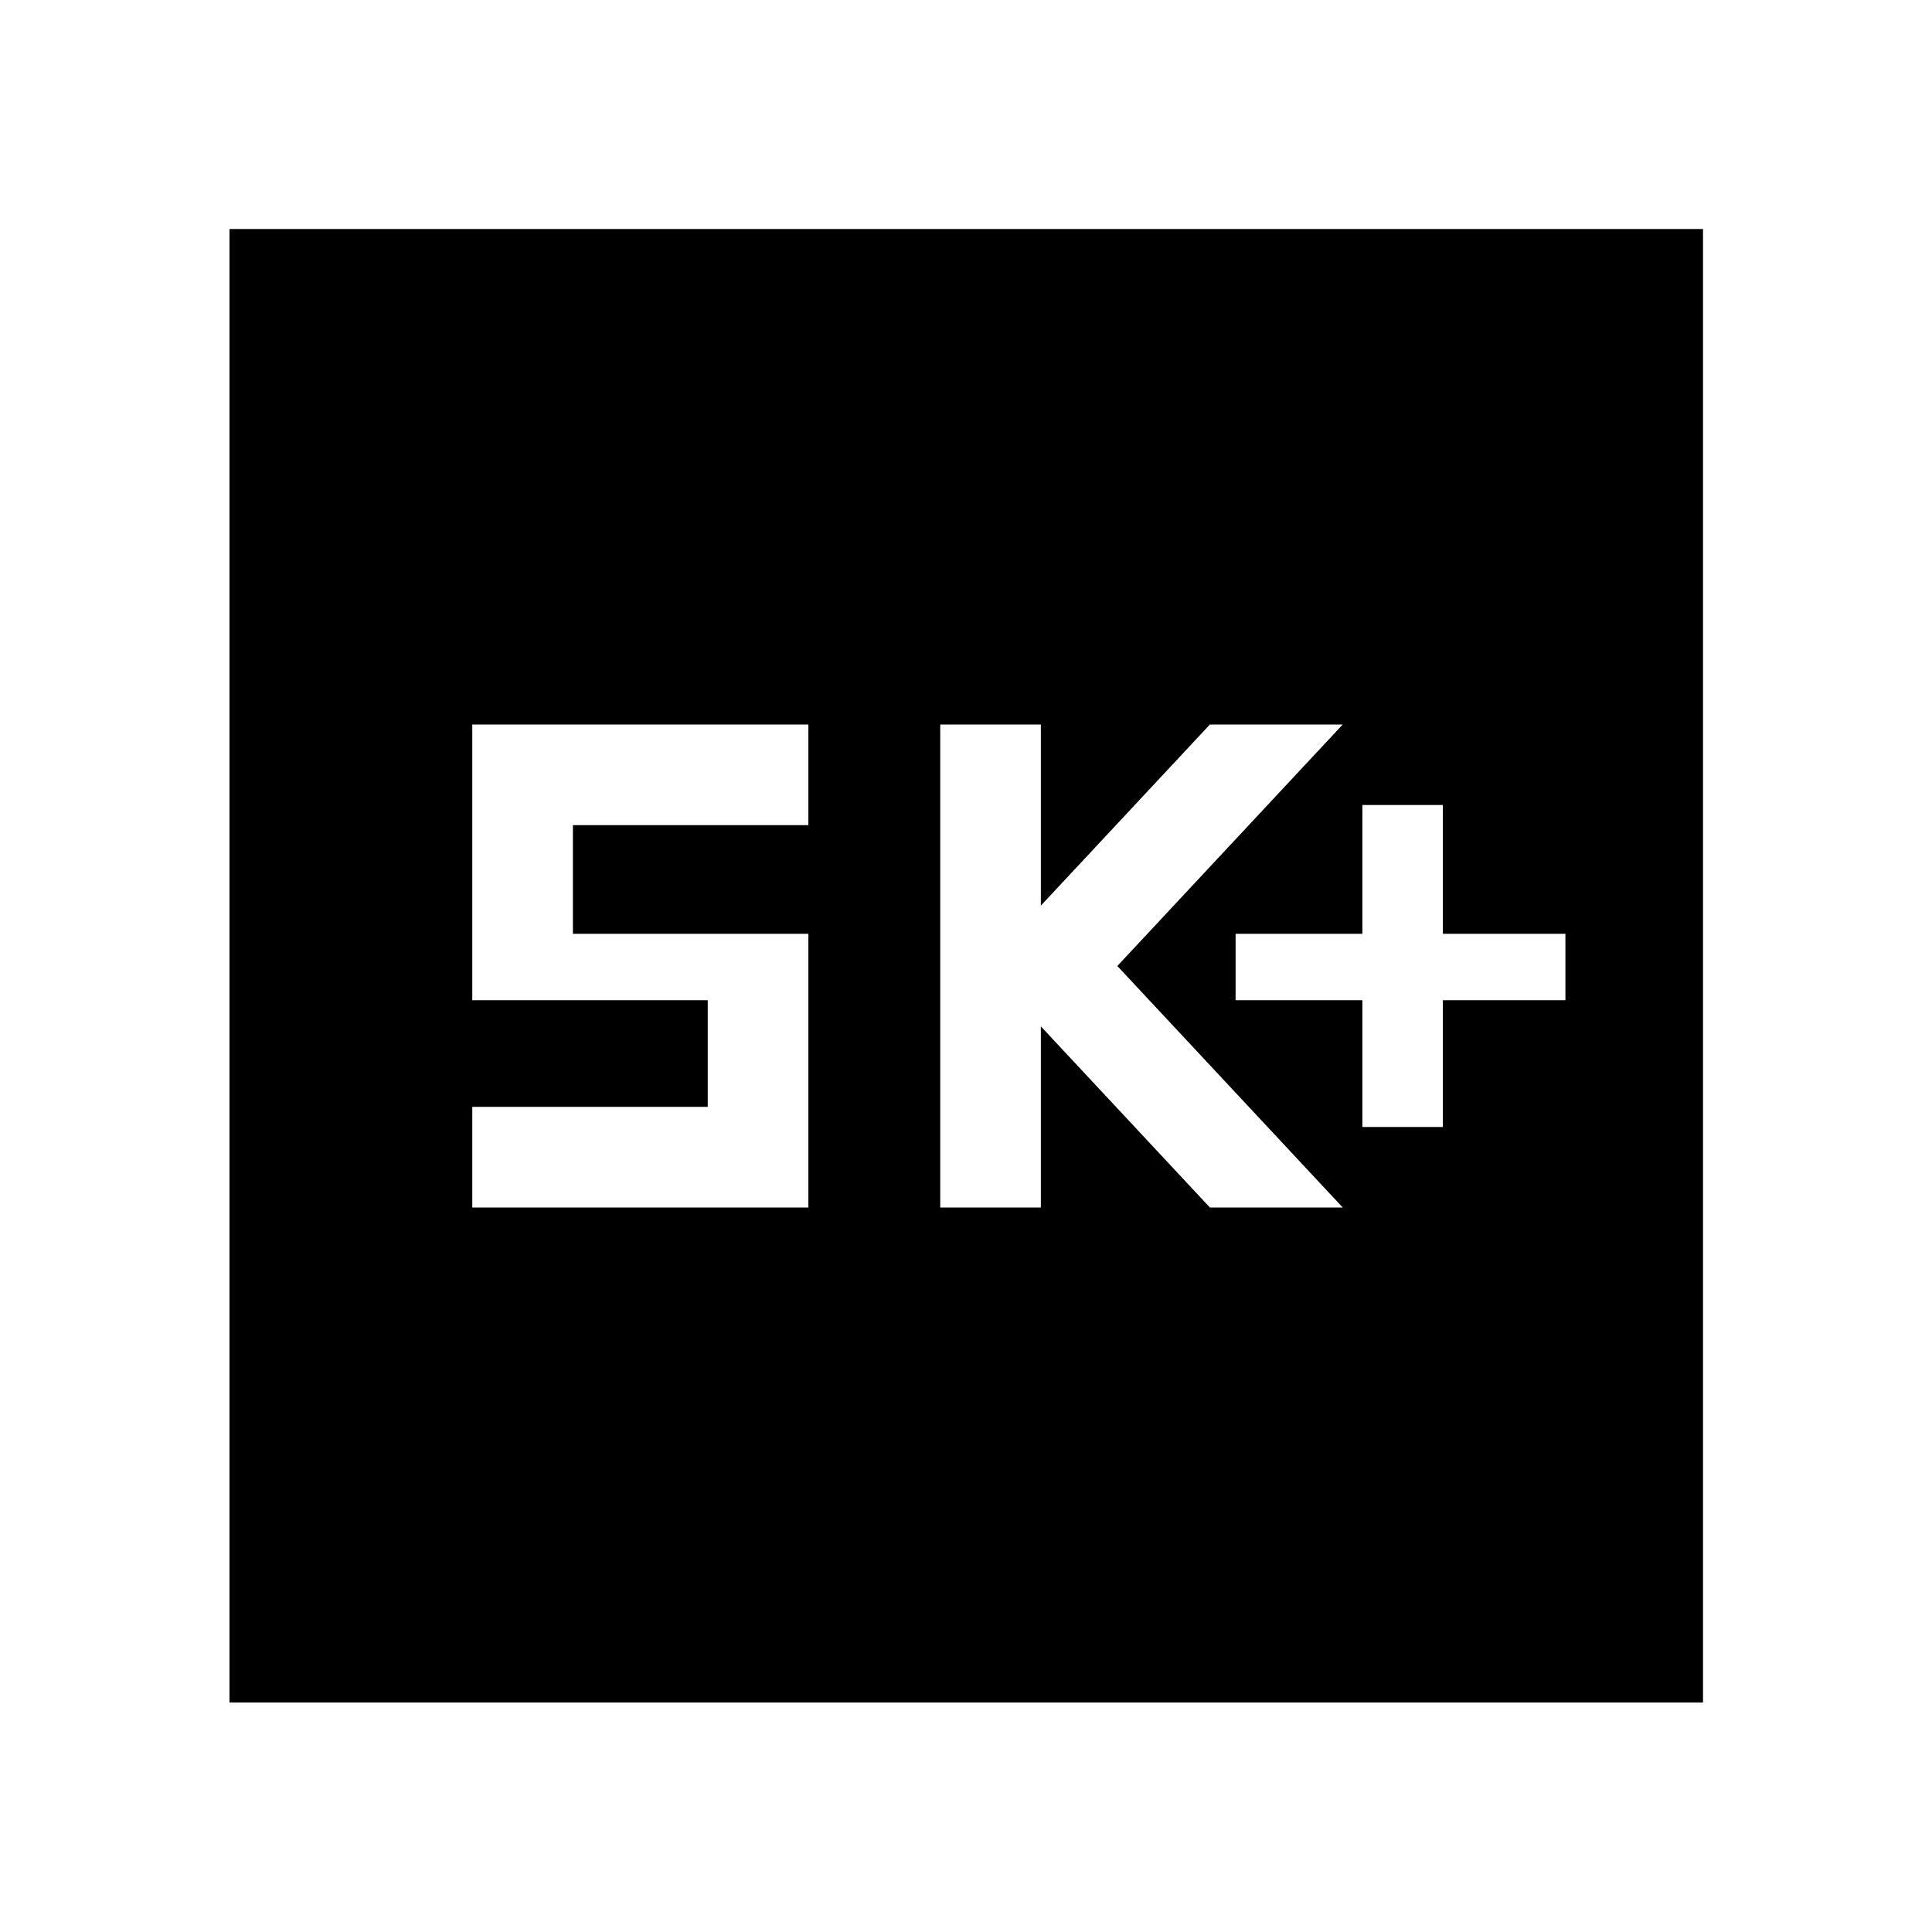 <svg xmlns="http://www.w3.org/2000/svg" width="48" height="48" viewBox="0 -960 960 960"><path d="M676.957-400h40v-63h60.891v-33h-60.891v-64h-40v64h-63v33h63v63Zm-209.761 40h50v-90l84 90h66l-112-120 112-120h-66l-84 90v-90h-50v240Zm-232.522 0h167v-136h-117v-54h117v-50h-167v137h117v53h-117v50ZM114.022-114.022v-732.196h732.196v732.196H114.022Z"/></svg>